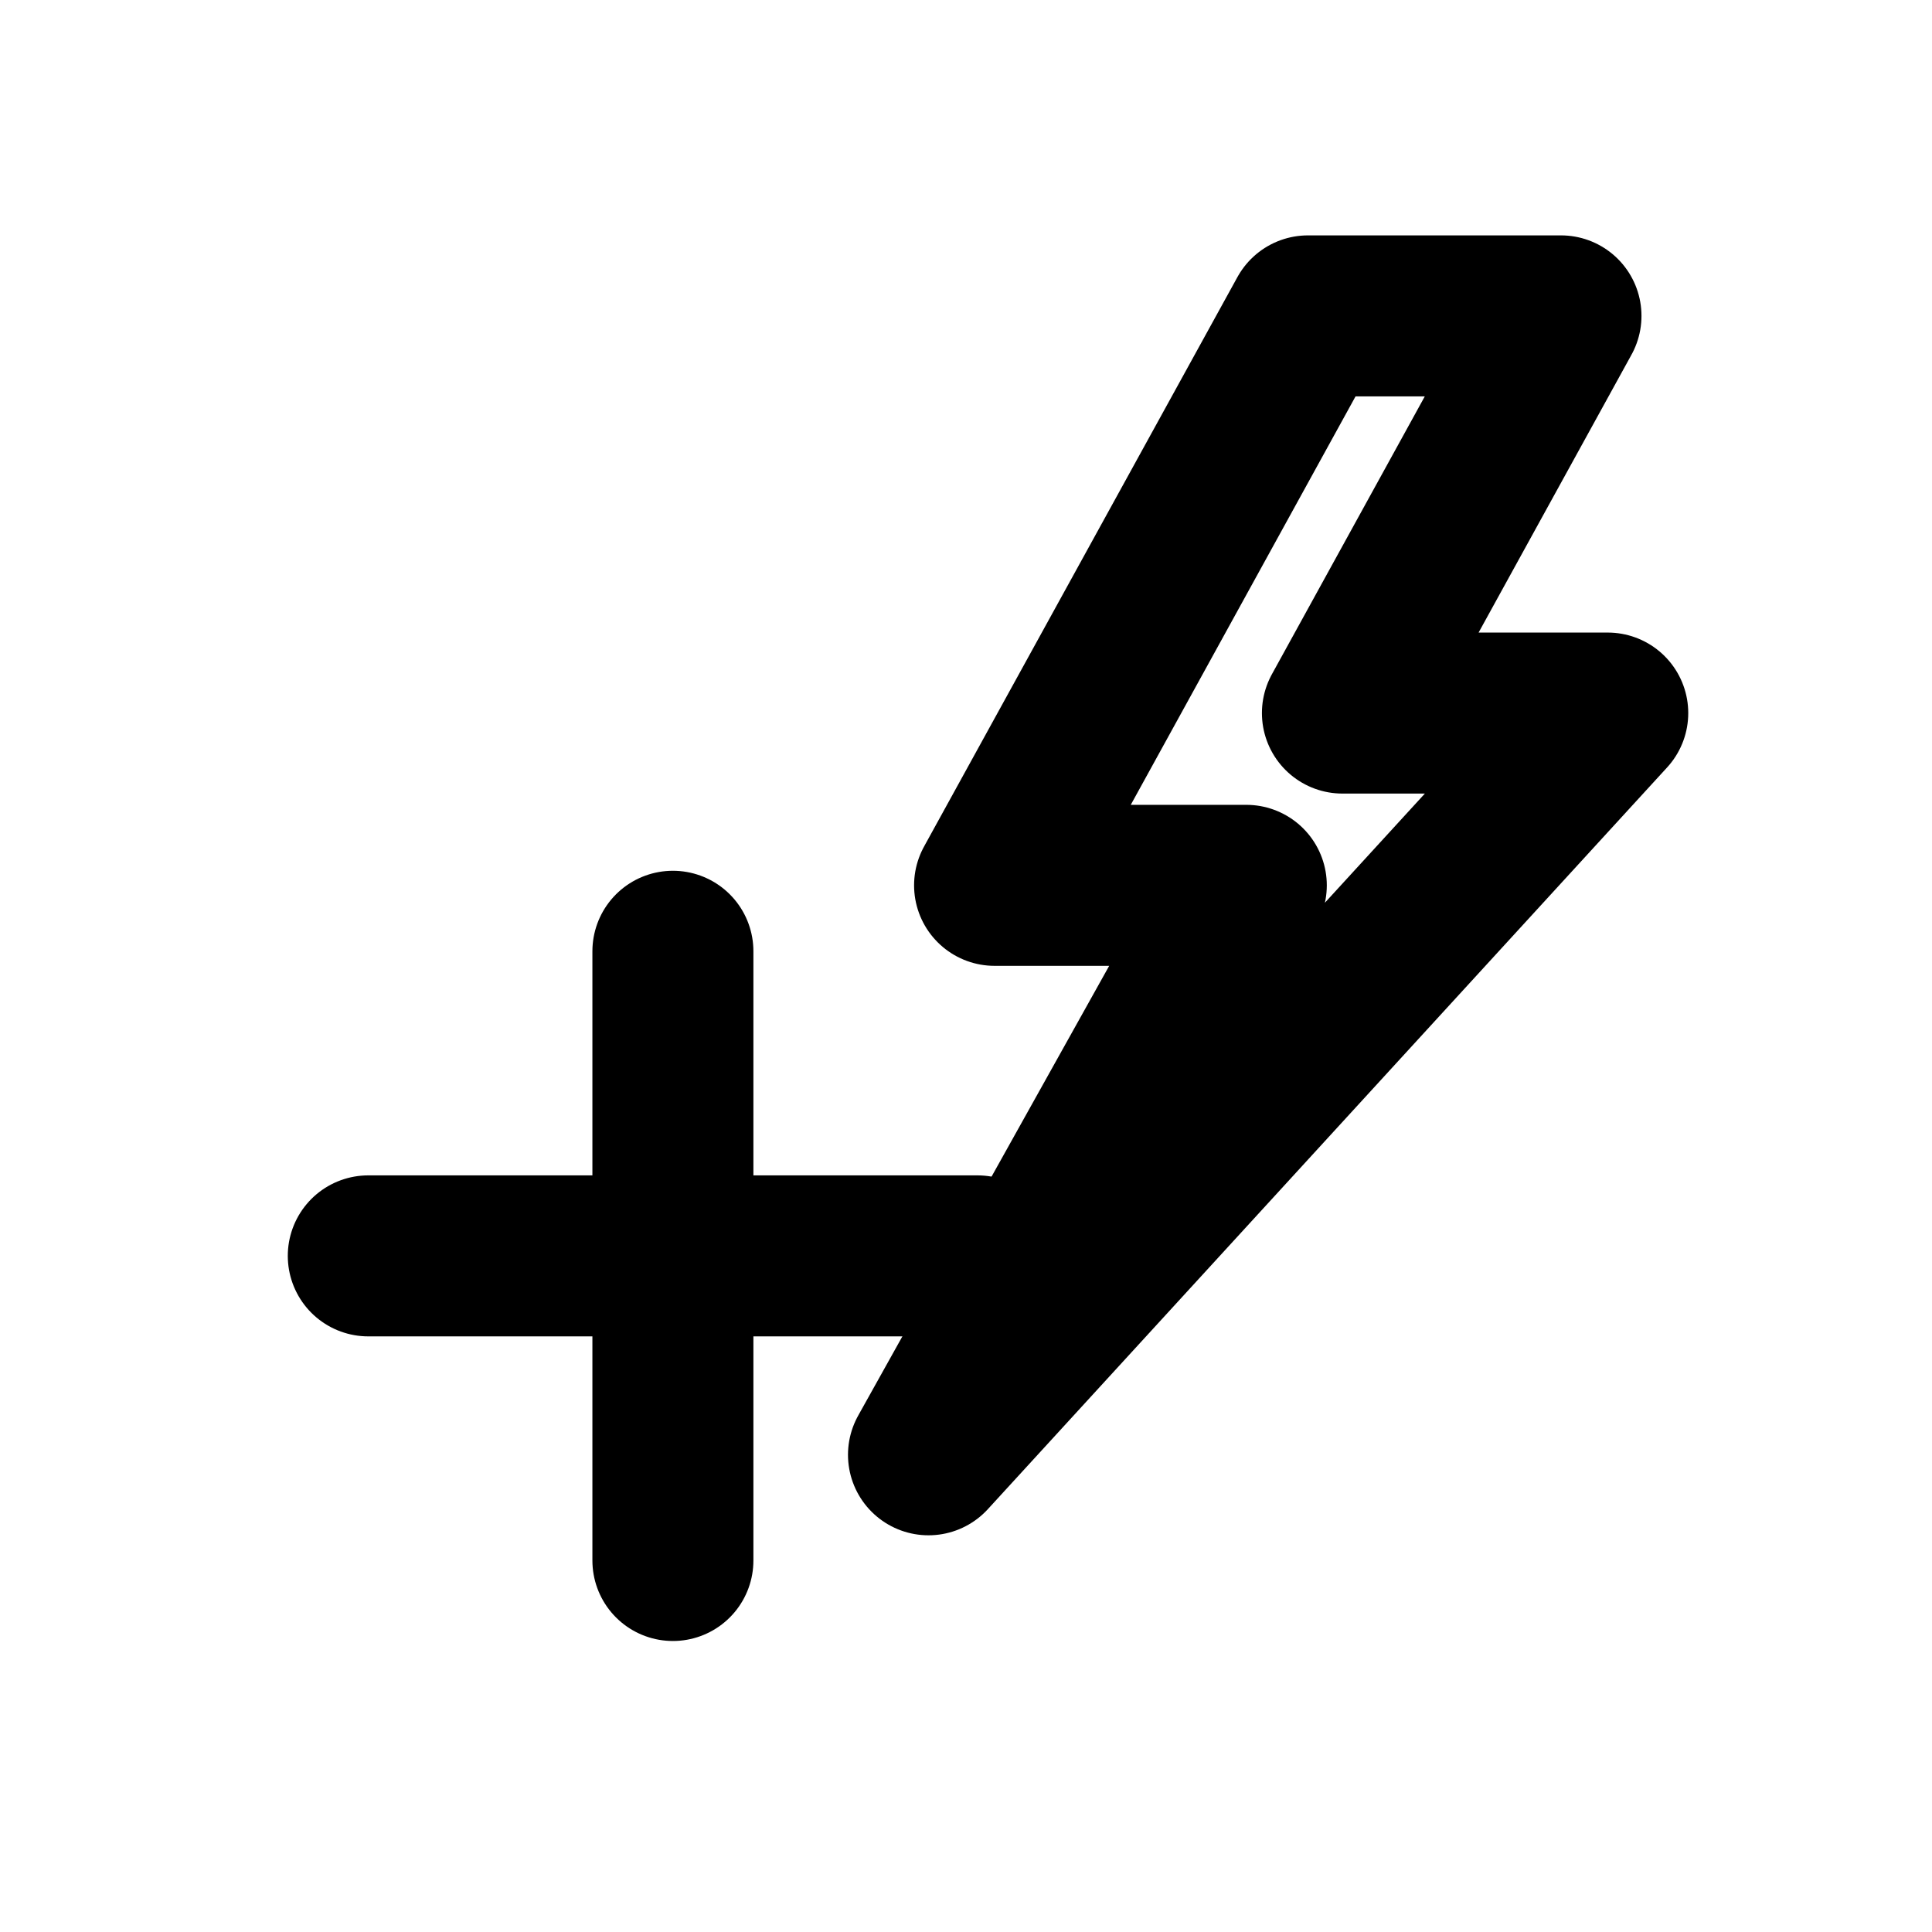 <svg
  xmlns="http://www.w3.org/2000/svg"
  width="24"
  height="24"
  viewBox="0 0 24 24"
  fill="none"
  stroke="currentColor"
  stroke-width="2"
  stroke-linecap="round"
  stroke-linejoin="round"
>
  <path d="M8.359 11.817v7.568m-3.784-3.784h7.568" />
  <path d="M19.391 3.924h-3.143l-3.893 7.074h3.127l-3.948 7.074 8.438-9.214h-3.296z" />
</svg>
